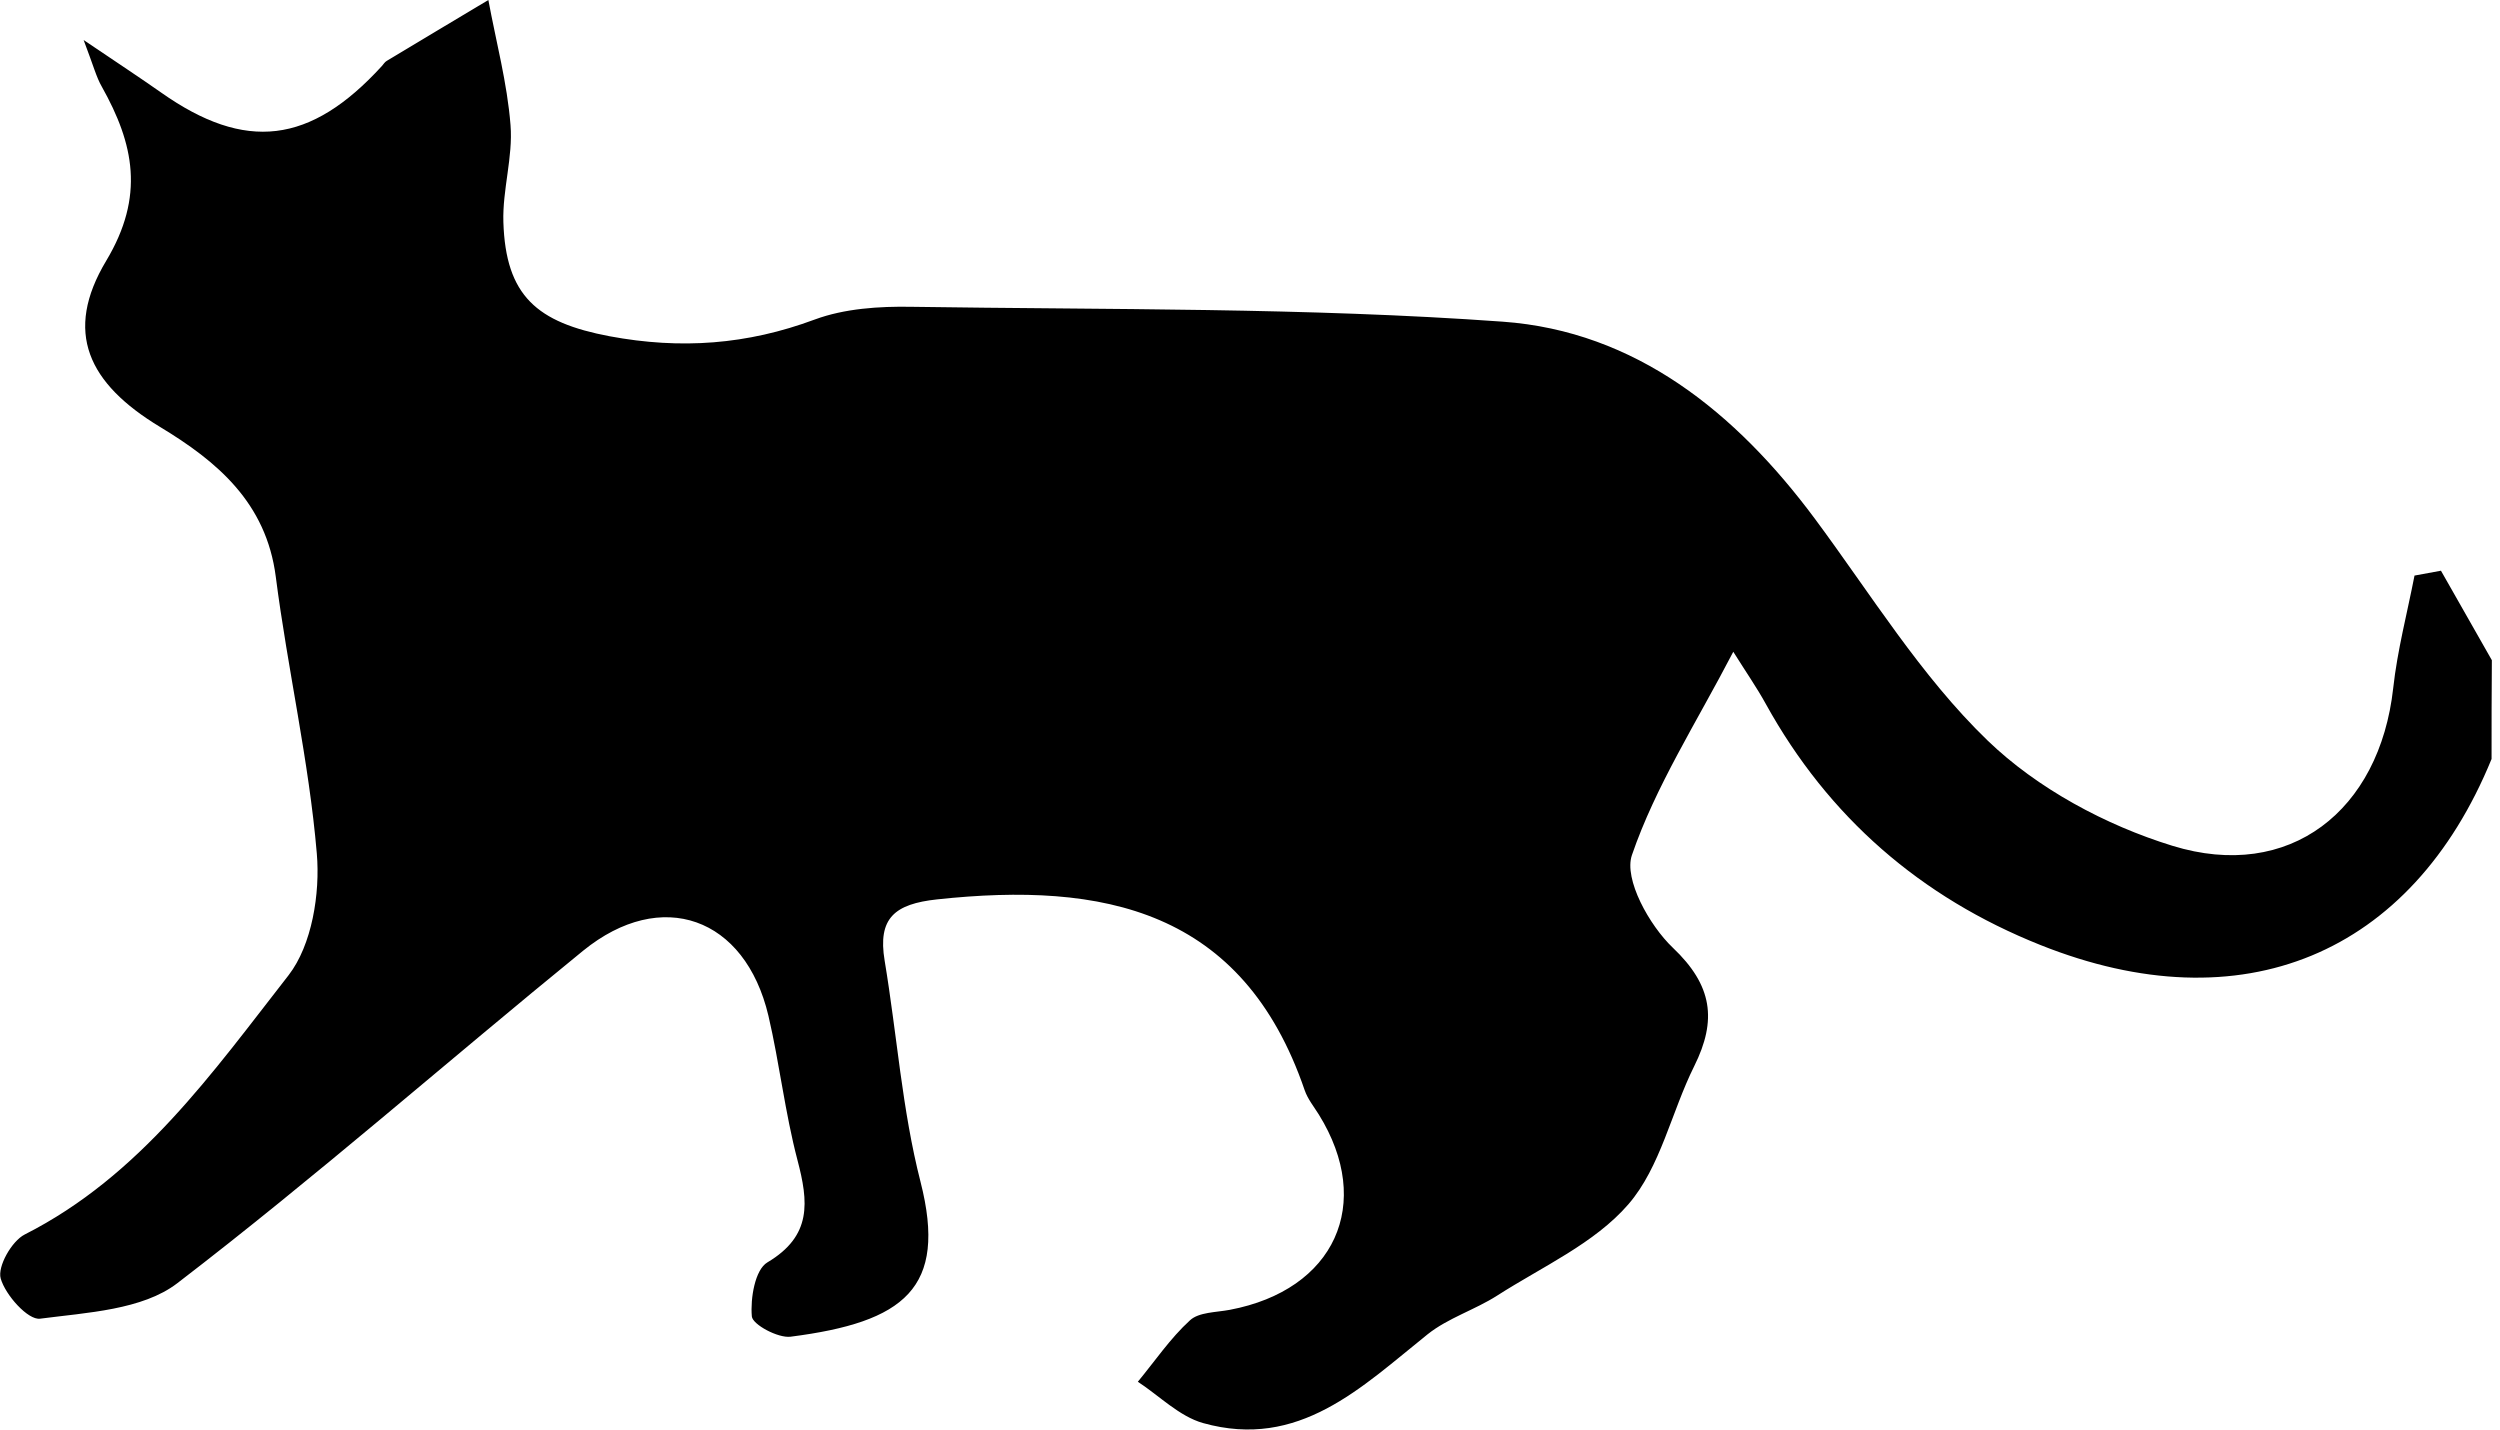 <?xml version="1.0" encoding="utf-8"?>
<!-- Generator: Adobe Illustrator 22.0.1, SVG Export Plug-In . SVG Version: 6.00 Build 0)  -->
<svg version="1.1" id="Layer_1" xmlns="http://www.w3.org/2000/svg" xmlns:xlink="http://www.w3.org/1999/xlink" x="0px" y="0px"
	 viewBox="0 0 1748.7 1000" style="enable-background:new 0 0 1748.7 1000;" xml:space="preserve">
<path d="M1742.8,530.9C1686.7,668,1568.1,717.3,1427.2,661c-83.7-33.4-148.3-89.4-192.1-168.7c-6.1-11.1-13.4-21.6-22.7-36.4
	c-26,50-54.4,94.1-70.9,142.2c-5.8,16.9,12.2,49.2,28.6,64.8c27.8,26.4,31,50.6,15,82.8c-16,32.1-23.6,70.7-46.1,96.7
	c-23.6,27.3-60.2,43.6-91.7,63.8c-15.6,10-34.4,15.7-48.7,27.1c-46.3,37.1-90,80.9-157.1,62.1c-16.6-4.7-30.5-19-45.6-28.9
	c12-14.5,22.7-30.4,36.5-43c6.2-5.7,18.2-5.5,27.8-7.3c73.5-13.9,101-74.2,62.3-136.6c-3.5-5.6-7.8-10.9-9.9-17
	c-43.3-126.5-141-146-257.1-133.5c-29.6,3.2-41.7,13-36.7,42.9c8.6,51.6,12.2,104.3,25.1,154.7c19,74.6-11.5,98.1-90.9,108.3
	c-8.8,1.1-26.6-8.5-27.1-14.2c-1.1-12.6,2.2-32.7,10.9-37.8c31.3-18.6,28.7-42.3,21-71.6c-8.7-33.1-12.5-67.5-20.3-100.9
	c-16.3-69-74.8-90-129.6-45.5c-94.9,77.3-186.9,158.2-283.9,232.6c-24.4,18.7-63.1,20.5-96,24.8c-8.4,1.1-24.2-16.5-27.5-28.1
	c-2.4-8.3,7.7-26.2,16.8-30.8c80.9-41,131.4-113.3,184.6-181.4C218.2,661,224,625,221.6,597c-5.5-64.9-20.4-128.9-28.7-193.6
	c-6.7-51.9-41.1-80.7-81-104.8c-50.3-30.4-67.5-66.3-37.6-116.2c27.1-45.2,19.4-81.7-3.1-121.8C67.4,54,65.5,46.4,58.5,28
	c24.3,16.4,39.5,26.4,54.3,36.8c58.9,41.5,104.3,36.1,154.3-18.6c1.1-1.2,2-2.8,3.4-3.6c23.7-14.3,47.4-28.4,71.1-42.6
	c5.4,29.2,13.2,58.1,15.5,87.5c1.8,22.3-5.7,45.2-5,67.8c1.6,51.7,23.5,70.3,74.3,79.9c49.8,9.3,96.2,5.9,143.5-11.7
	c20.8-7.7,45-9.3,67.6-8.9c137.9,2.1,276.2,0.5,413.6,10.4c93,6.7,163.2,63.6,218.4,137.9c39.1,52.7,74.1,110,120.7,155
	c34.8,33.6,82.6,59.3,129.3,73.7c82,25.3,145-24.5,154.5-110.3c2.9-26.4,9.8-52.5,14.9-78.7c6.2-1.1,12.3-2.2,18.5-3.4
	c11.9,20.9,23.7,41.7,35.6,62.6C1742.8,484.7,1742.8,507.8,1742.8,530.9z"/>
</svg>
